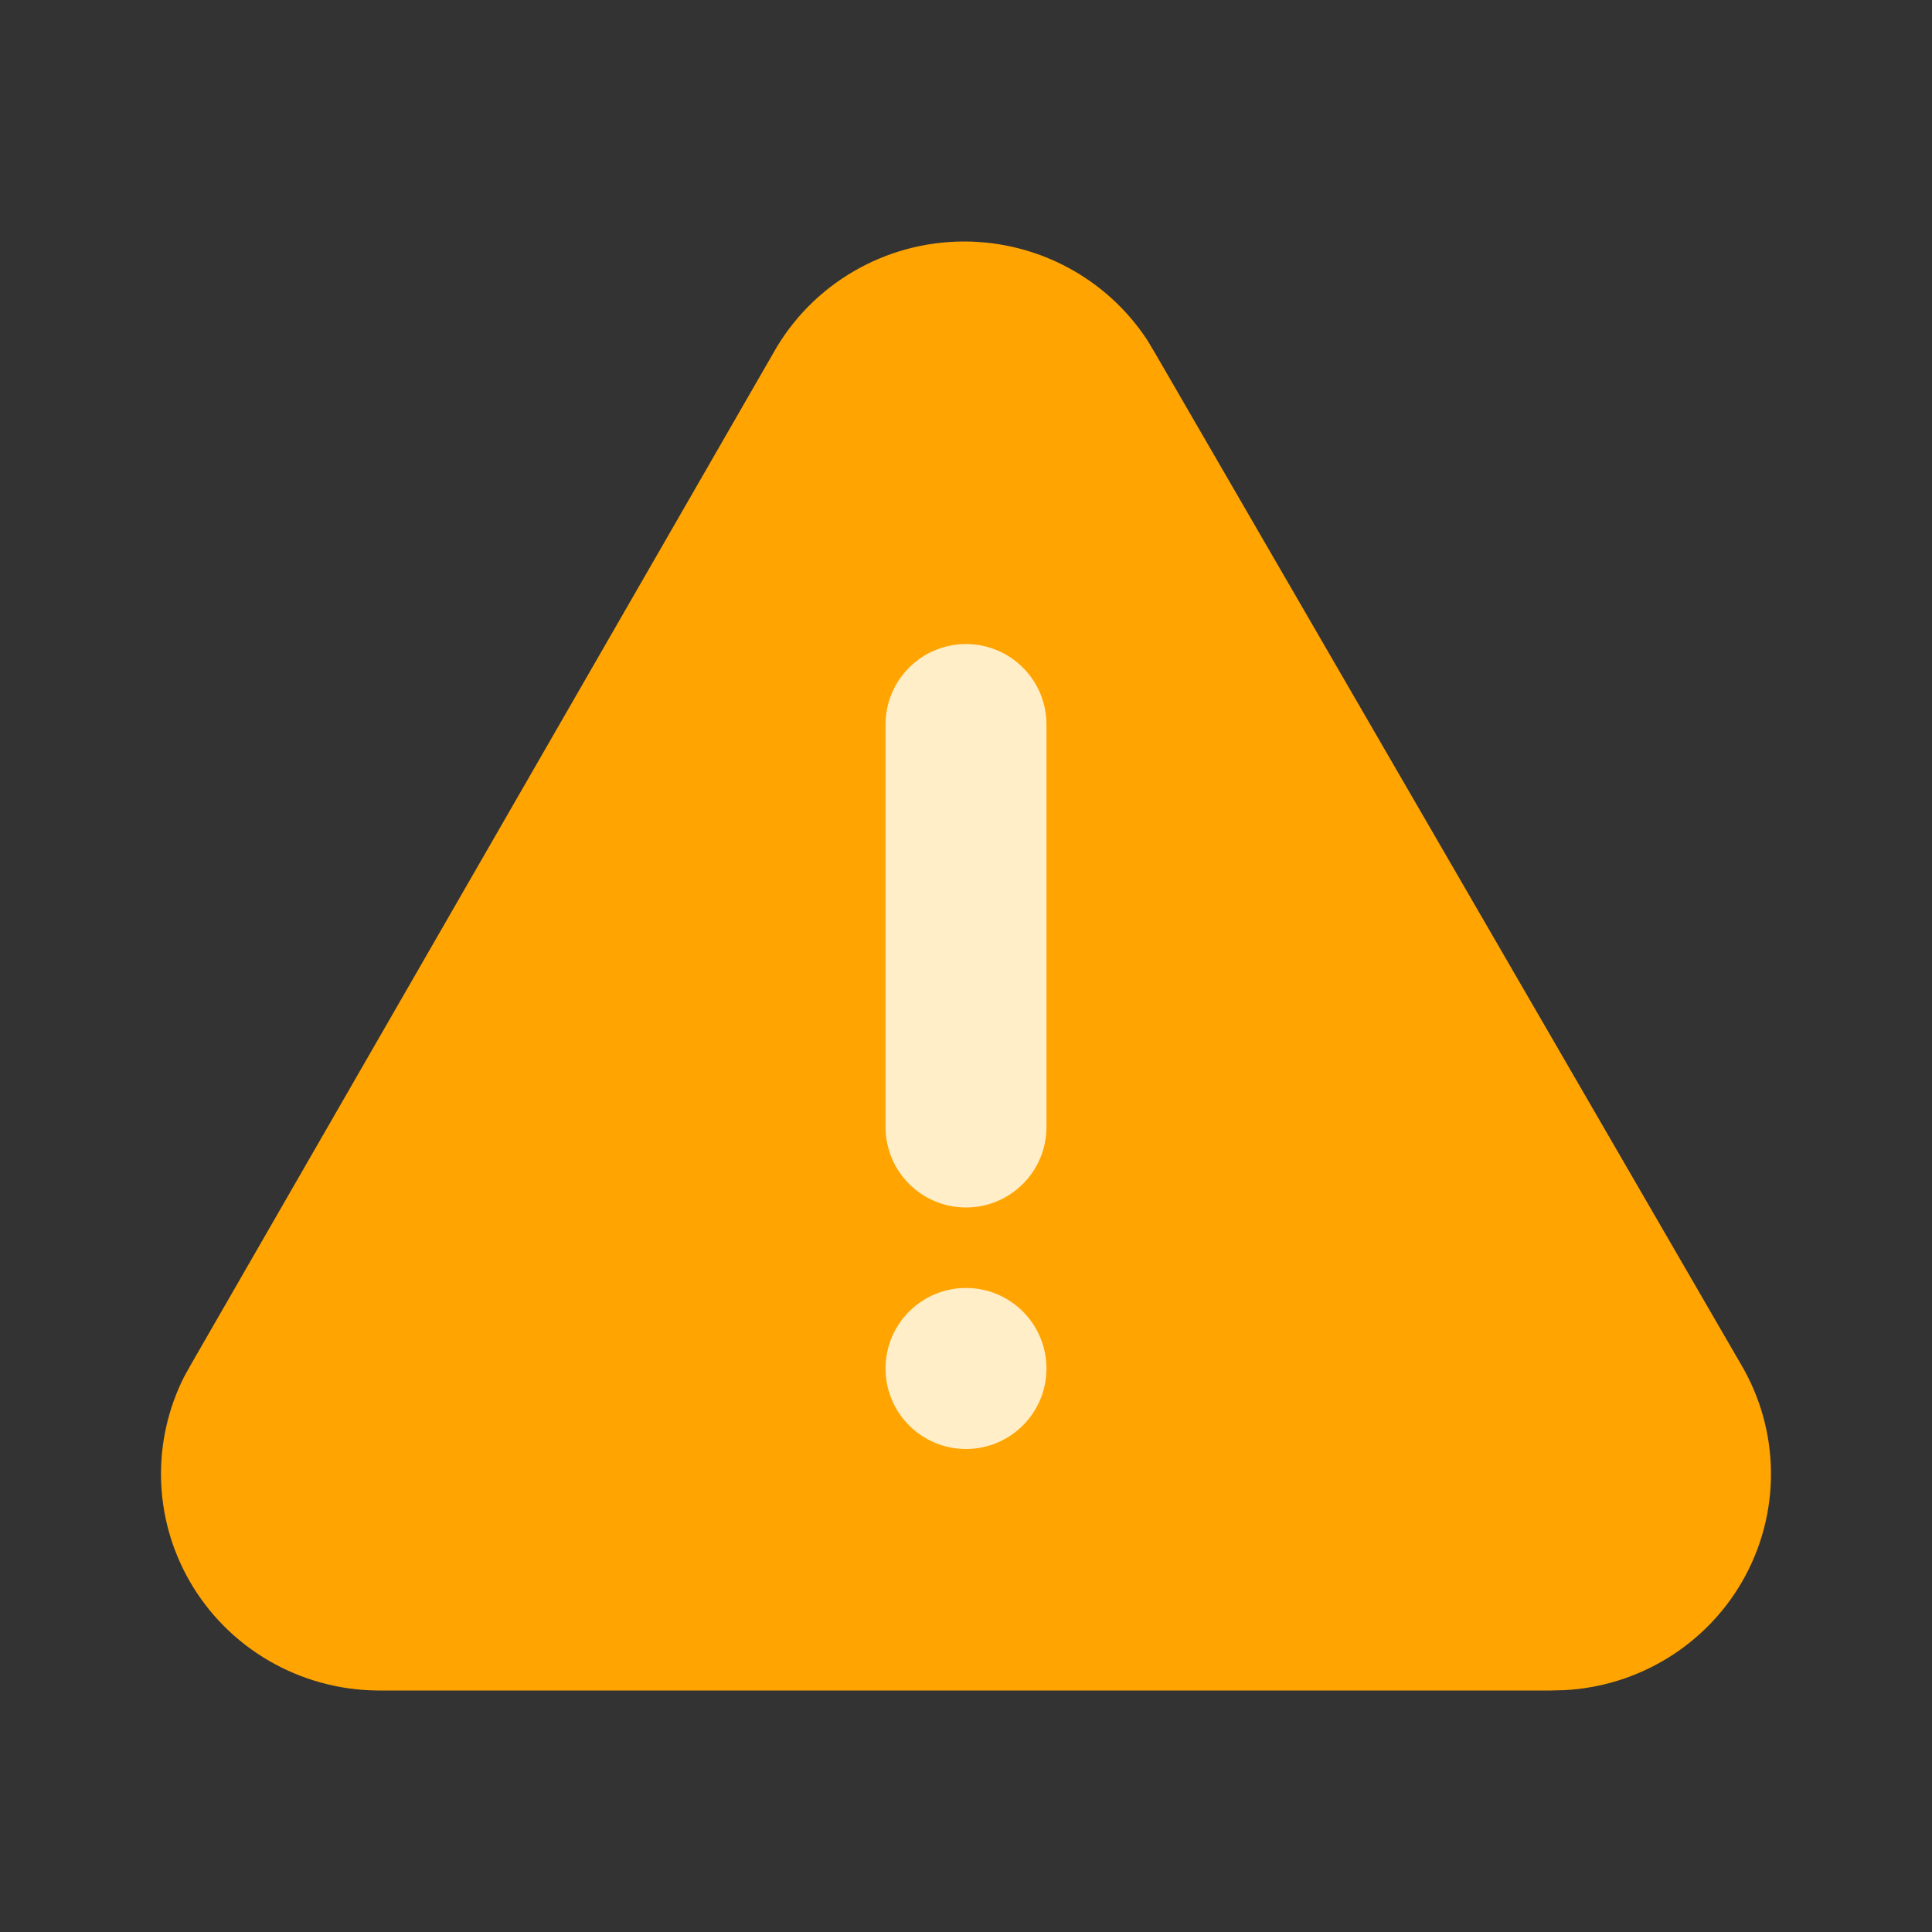 <svg xmlns="http://www.w3.org/2000/svg" width="20" height="20" viewBox="0 0 20 20" fill="none">
<rect x="0" y="0" width="20" height="20" fill="#333333" stroke="none"/>
<path d="M9.981 2.5C10.749 2.5 11.461 2.887 11.876 3.52L11.954 3.65L18.017 14.114C18.433 14.81 18.439 15.675 18.032 16.377C17.65 17.035 16.961 17.453 16.204 17.496L16.052 17.5H3.911C3.102 17.494 2.357 17.06 1.959 16.361C1.587 15.708 1.571 14.918 1.905 14.254L1.983 14.114L8.008 3.65C8.407 2.94 9.162 2.5 9.981 2.5Z" fill="#FFA400"/>
<path fill-rule="evenodd" clip-rule="evenodd" d="M10 15C9.54 15 9.167 14.627 9.167 14.167C9.167 13.706 9.54 13.333 10 13.333C10.46 13.333 10.833 13.706 10.833 14.167C10.833 14.627 10.46 15 10 15ZM10 12.5C9.54 12.5 9.167 12.127 9.167 11.667V7.5C9.167 7.04 9.54 6.667 10 6.667C10.46 6.667 10.833 7.04 10.833 7.5V11.667C10.833 12.127 10.46 12.5 10 12.5Z" fill="#FFEEC8"/>
</svg>
